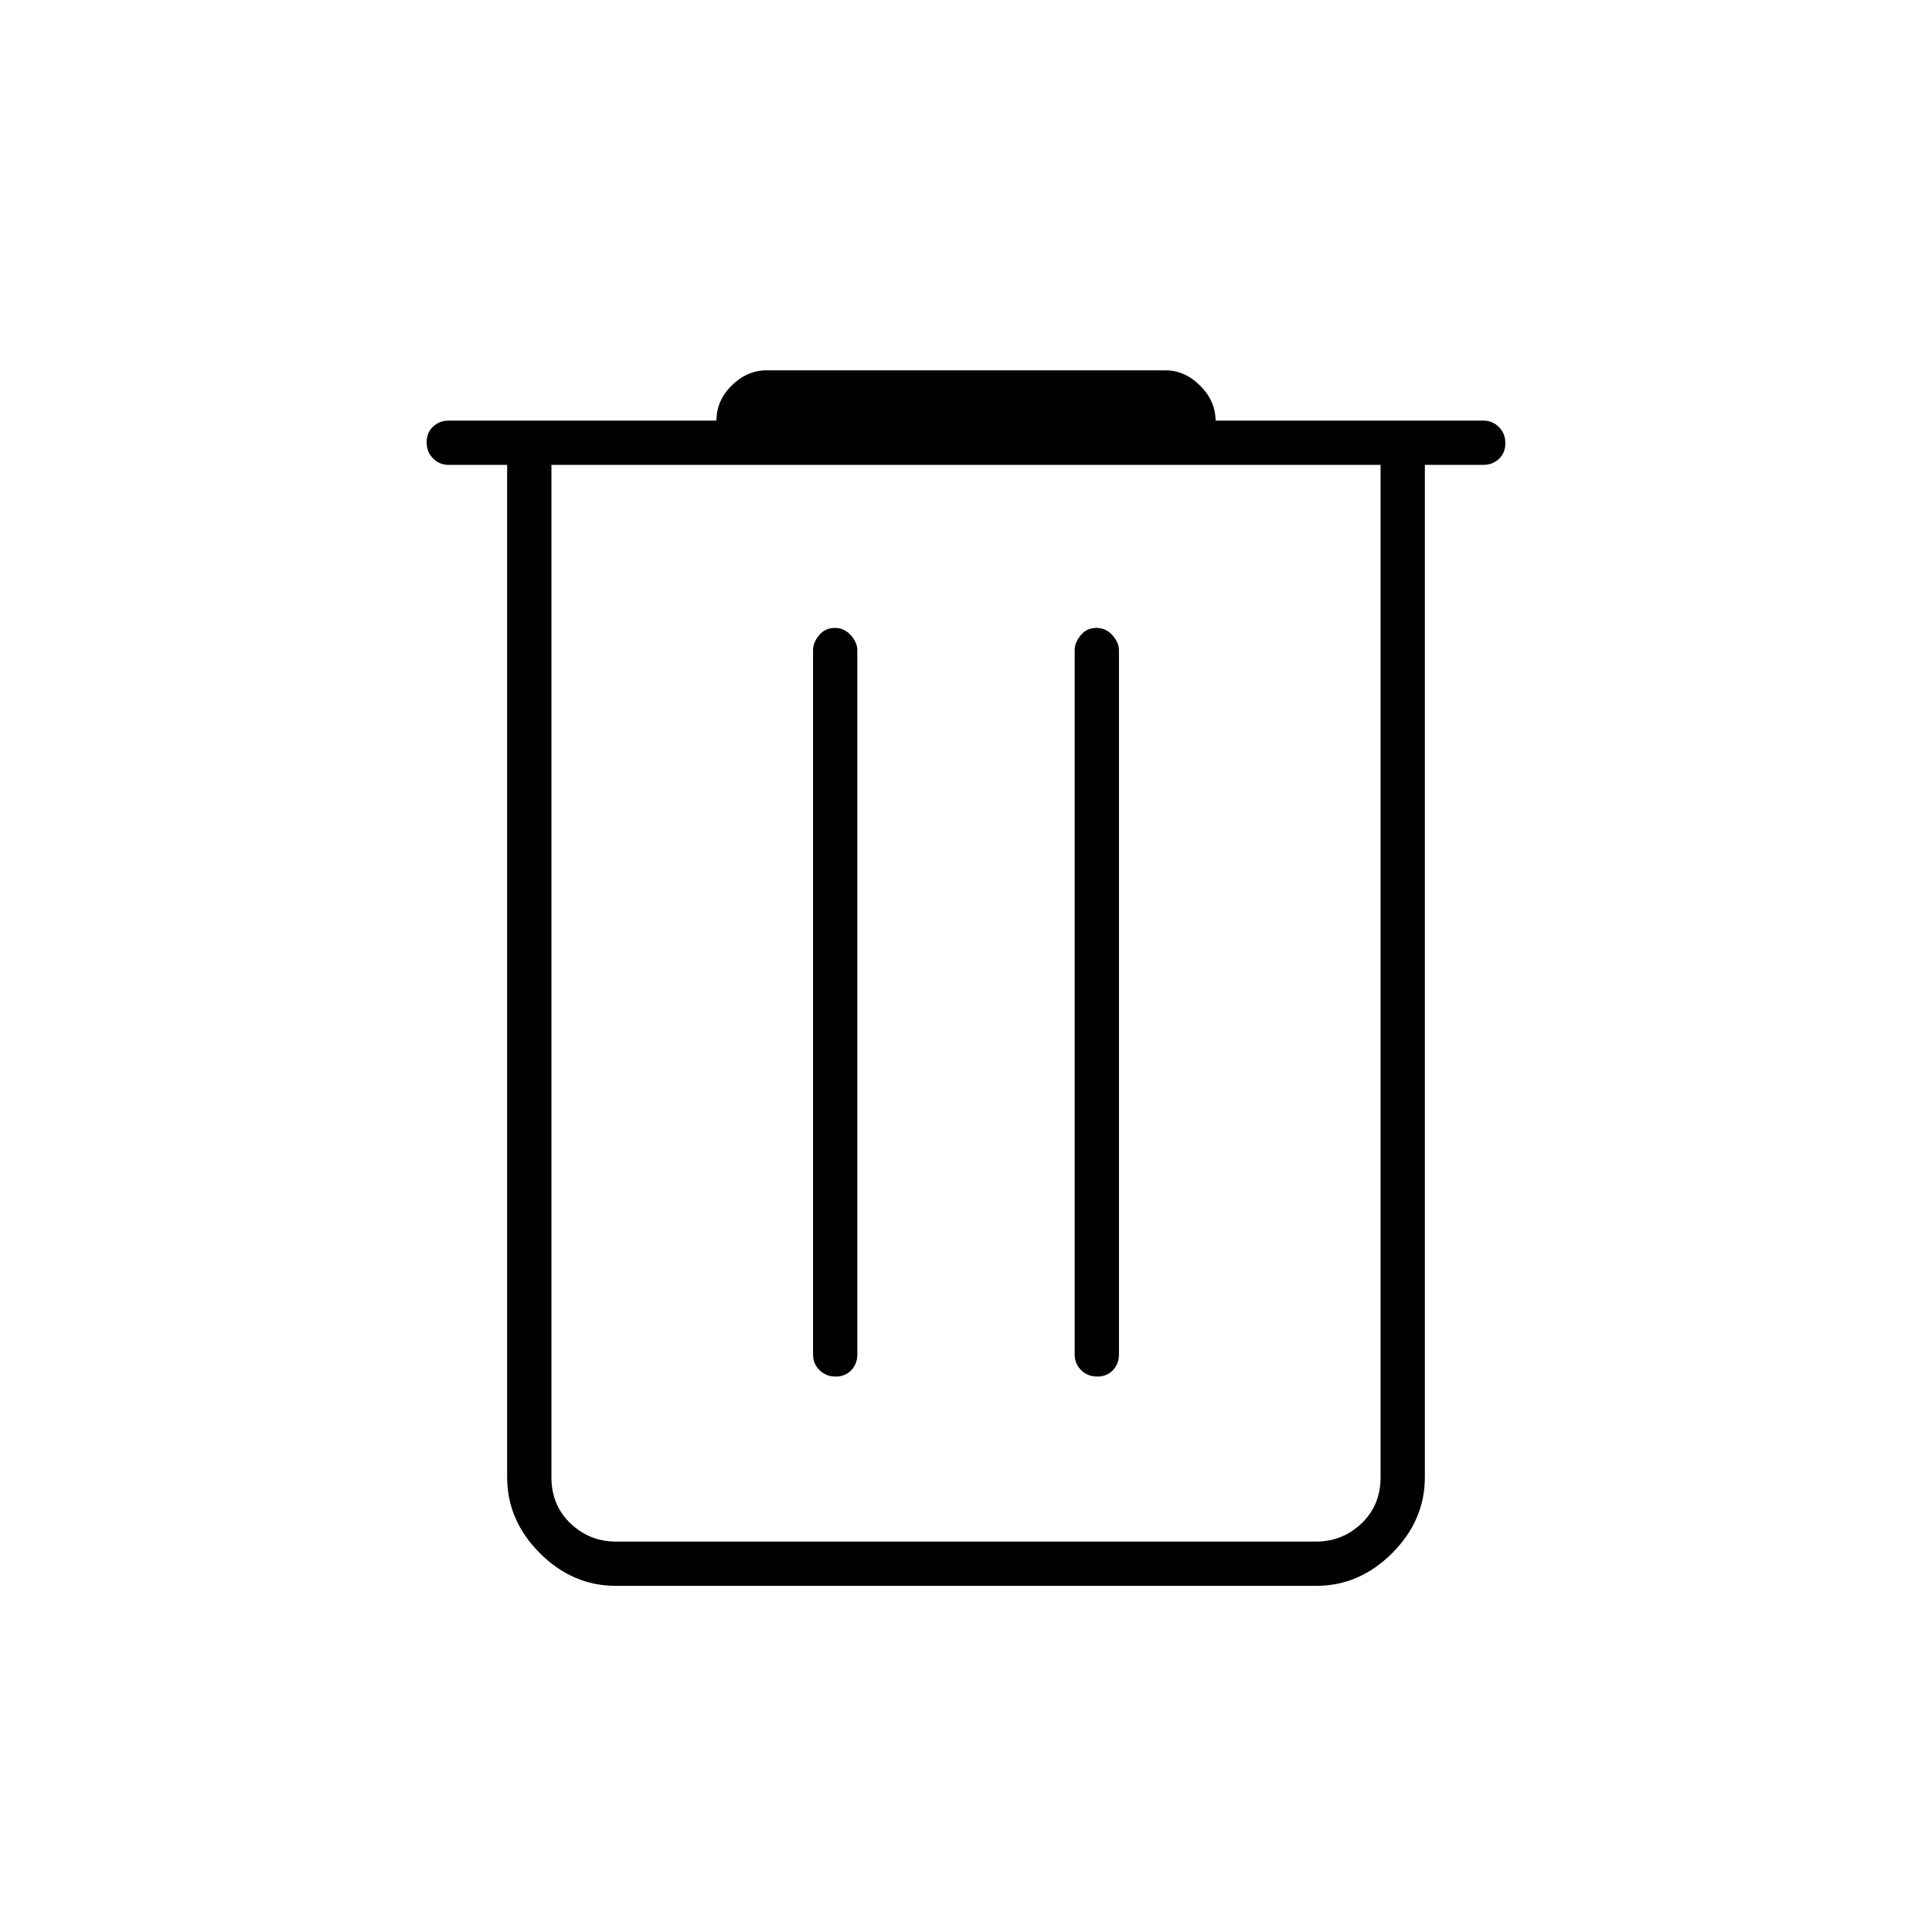 <svg xmlns="http://www.w3.org/2000/svg" height="48" viewBox="0 -960 960 960" width="48"><path d="M306-172q-21.5 0-37.75-16.25T252-226v-503h-29q-4.68 0-7.84-3.23t-3.16-8q0-4.77 3.16-7.77t7.84-3h133q0-10 7.64-17.5 7.63-7.5 17.36-7.5h198q9.72 0 17.36 7.64Q604-760.72 604-751h133q4.67 0 7.84 3.23 3.16 3.23 3.16 8t-3.16 7.77q-3.17 3-7.84 3h-29v503q0 21.5-16.25 37.75T654-172H306Zm380-557H274v503q0 14 9.5 23t22.5 9h348q13 0 22.5-9t9.5-23v-503ZM415.23-276q4.77 0 7.77-3.16t3-7.84v-350q0-3.7-3.23-7.35-3.23-3.65-8-3.65t-7.77 3.65q-3 3.65-3 7.35v350q0 4.68 3.23 7.84t8 3.16Zm130 0q4.77 0 7.77-3.16t3-7.84v-350q0-3.7-3.23-7.35-3.23-3.65-8-3.65t-7.77 3.65q-3 3.65-3 7.35v350q0 4.68 3.23 7.84t8 3.16ZM274-729v535-535Z"/></svg>